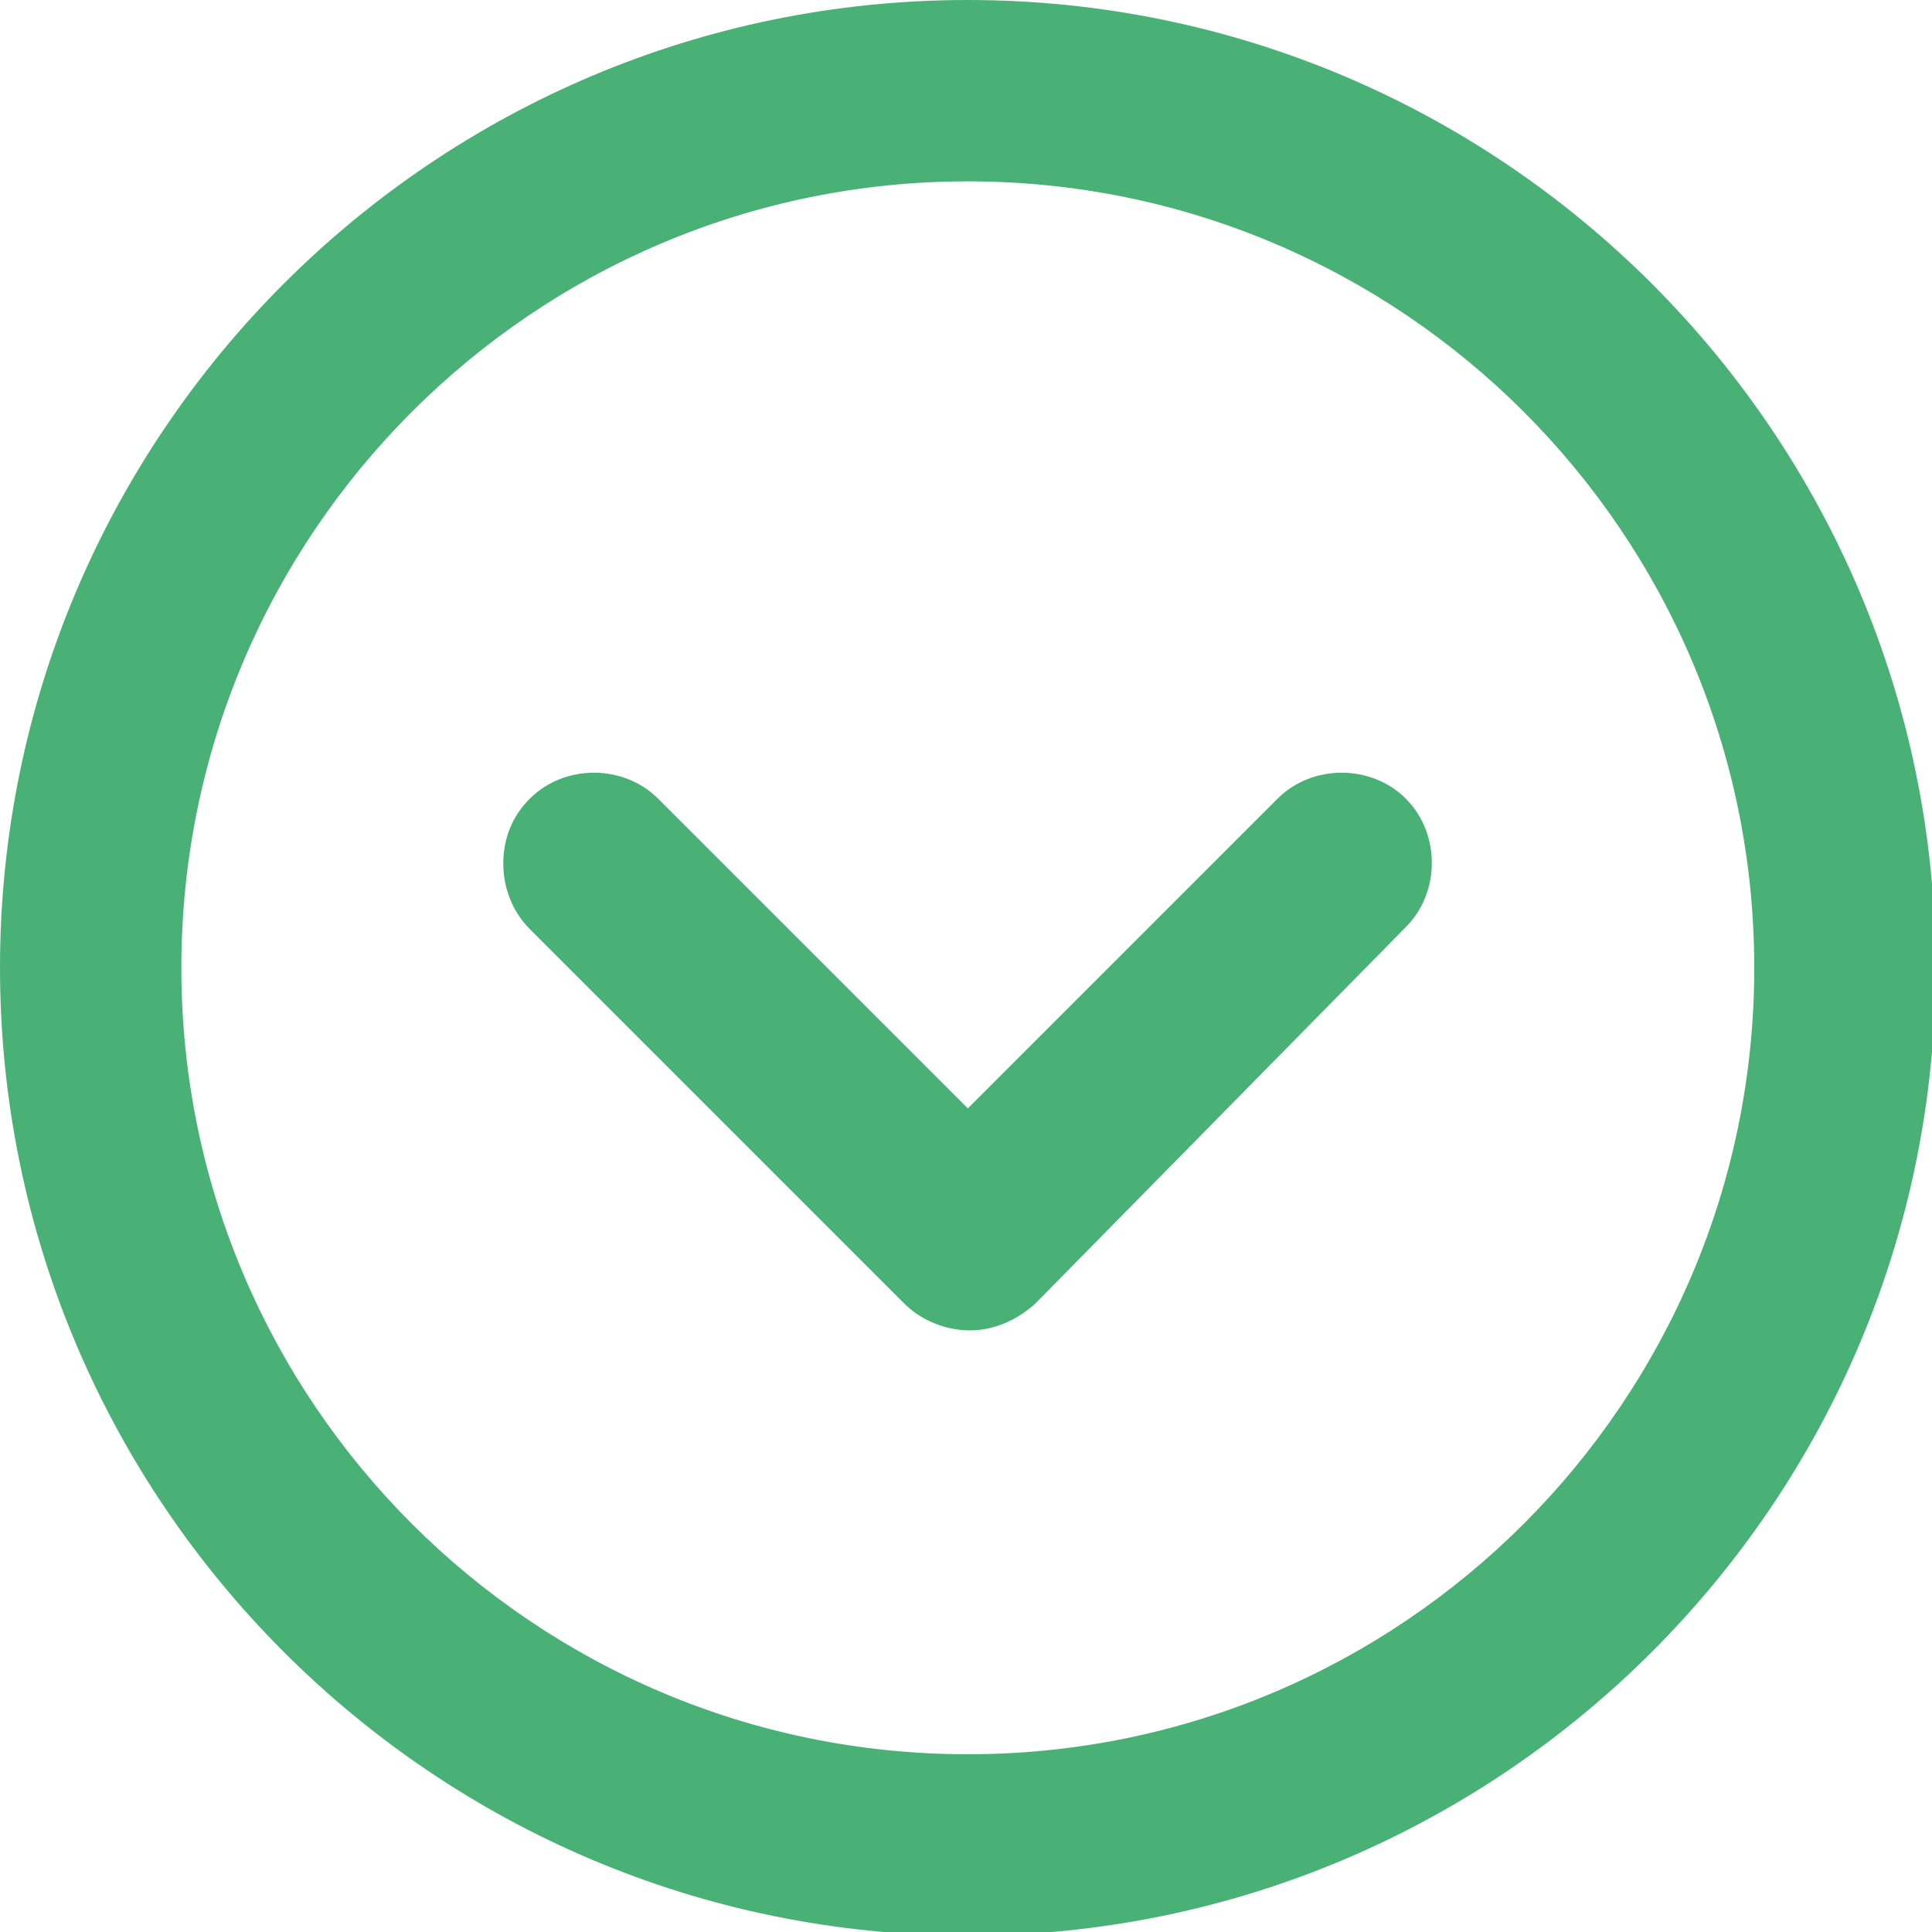 <?xml version="1.0" encoding="utf-8"?>
<!-- Generator: Adobe Illustrator 17.0.0, SVG Export Plug-In . SVG Version: 6.00 Build 0)  -->
<!DOCTYPE svg PUBLIC "-//W3C//DTD SVG 1.0//EN" "http://www.w3.org/TR/2001/REC-SVG-20010904/DTD/svg10.dtd">
<svg version="1.0" id="Layer_1" xmlns="http://www.w3.org/2000/svg" xmlns:xlink="http://www.w3.org/1999/xlink" x="0px" y="0px"
	 width="30px" height="30px" viewBox="0 0 30 30" enable-background="new 0 0 30 30" xml:space="preserve">
<g>
	<g>
		<path fill="#4AB176" d="M30.056,15.028C30.056,6.739,23.317,0,15.028,0S0,6.739,0,15.028s6.739,15.028,15.028,15.028
			S30.056,23.317,30.056,15.028z M2.816,15.028c0-6.739,5.473-12.212,12.212-12.212S27.24,8.289,27.24,15.028
			S21.767,27.24,15.028,27.24S2.816,21.767,2.816,15.028z"/>
		<path fill="#4AB176" d="M21.83,14.395c0.538-0.538,0.538-1.455,0-1.993c-0.538-0.538-1.455-0.538-1.993,0l-4.809,4.809
			l-4.809-4.809c-0.538-0.538-1.455-0.538-1.993,0c-0.285,0.285-0.411,0.633-0.411,1.012c0,0.348,0.127,0.728,0.411,1.012
			l5.821,5.821c0.253,0.253,0.633,0.411,1.012,0.411s0.728-0.158,1.012-0.411L21.83,14.395z"/>
	</g>
</g>
</svg>
